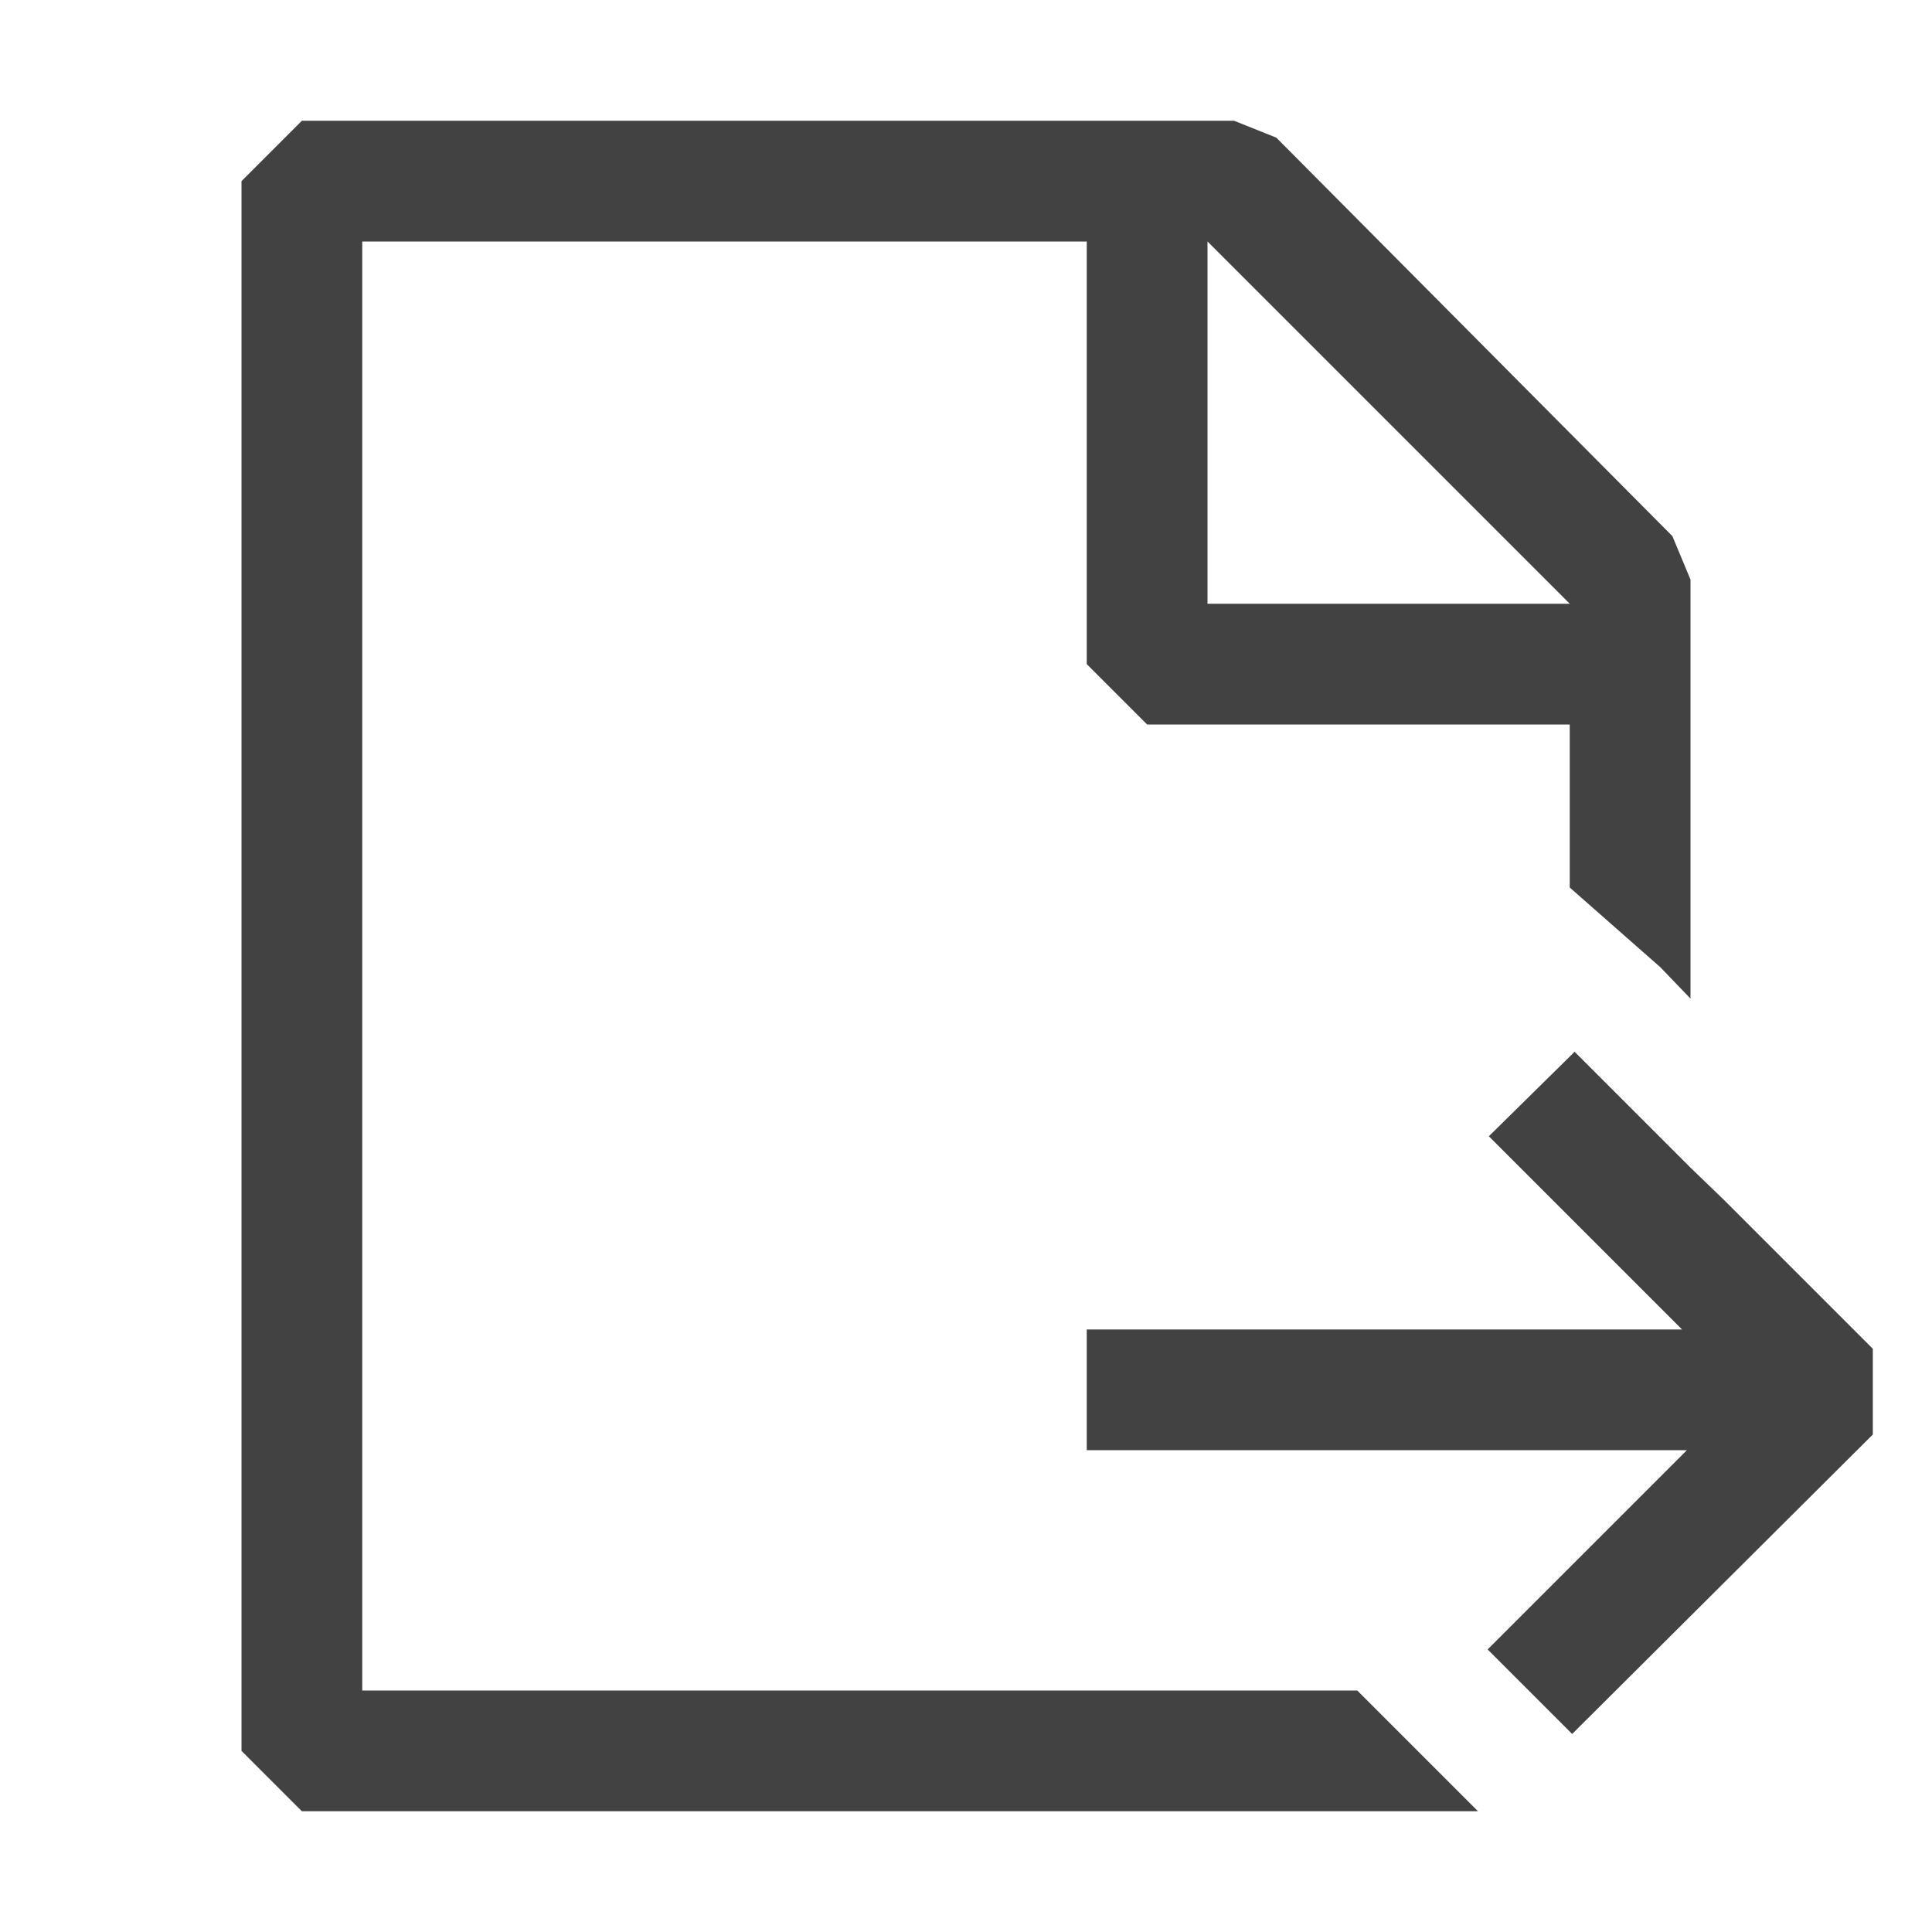<svg xmlns="http://www.w3.org/2000/svg" width="16" height="16" fill="none" viewBox="0 0 16 16"><path fill="#424242" fill-rule="evenodd" d="M14 9.67L14.28 9.94L15.51 11.17V11.88L13.02 14.36L12.32 13.66L13.97 12.01H9V11.01H13.93L12.33 9.41L13 8.75L13.04 8.71L14 9.67Z" clip-rule="evenodd"/><path fill="#424242" fill-rule="evenodd" d="M13.85 4.44L10.57 1.14L10.22 1H2.5L2 1.5V14.5L2.5 15H12.24L11.24 14H3V2H9V5.5L9.5 6H13V7.35L13.75 8.01L14 8.27V4.8L13.85 4.44ZM10 5V2L13 5H10Z" clip-rule="evenodd"/></svg>